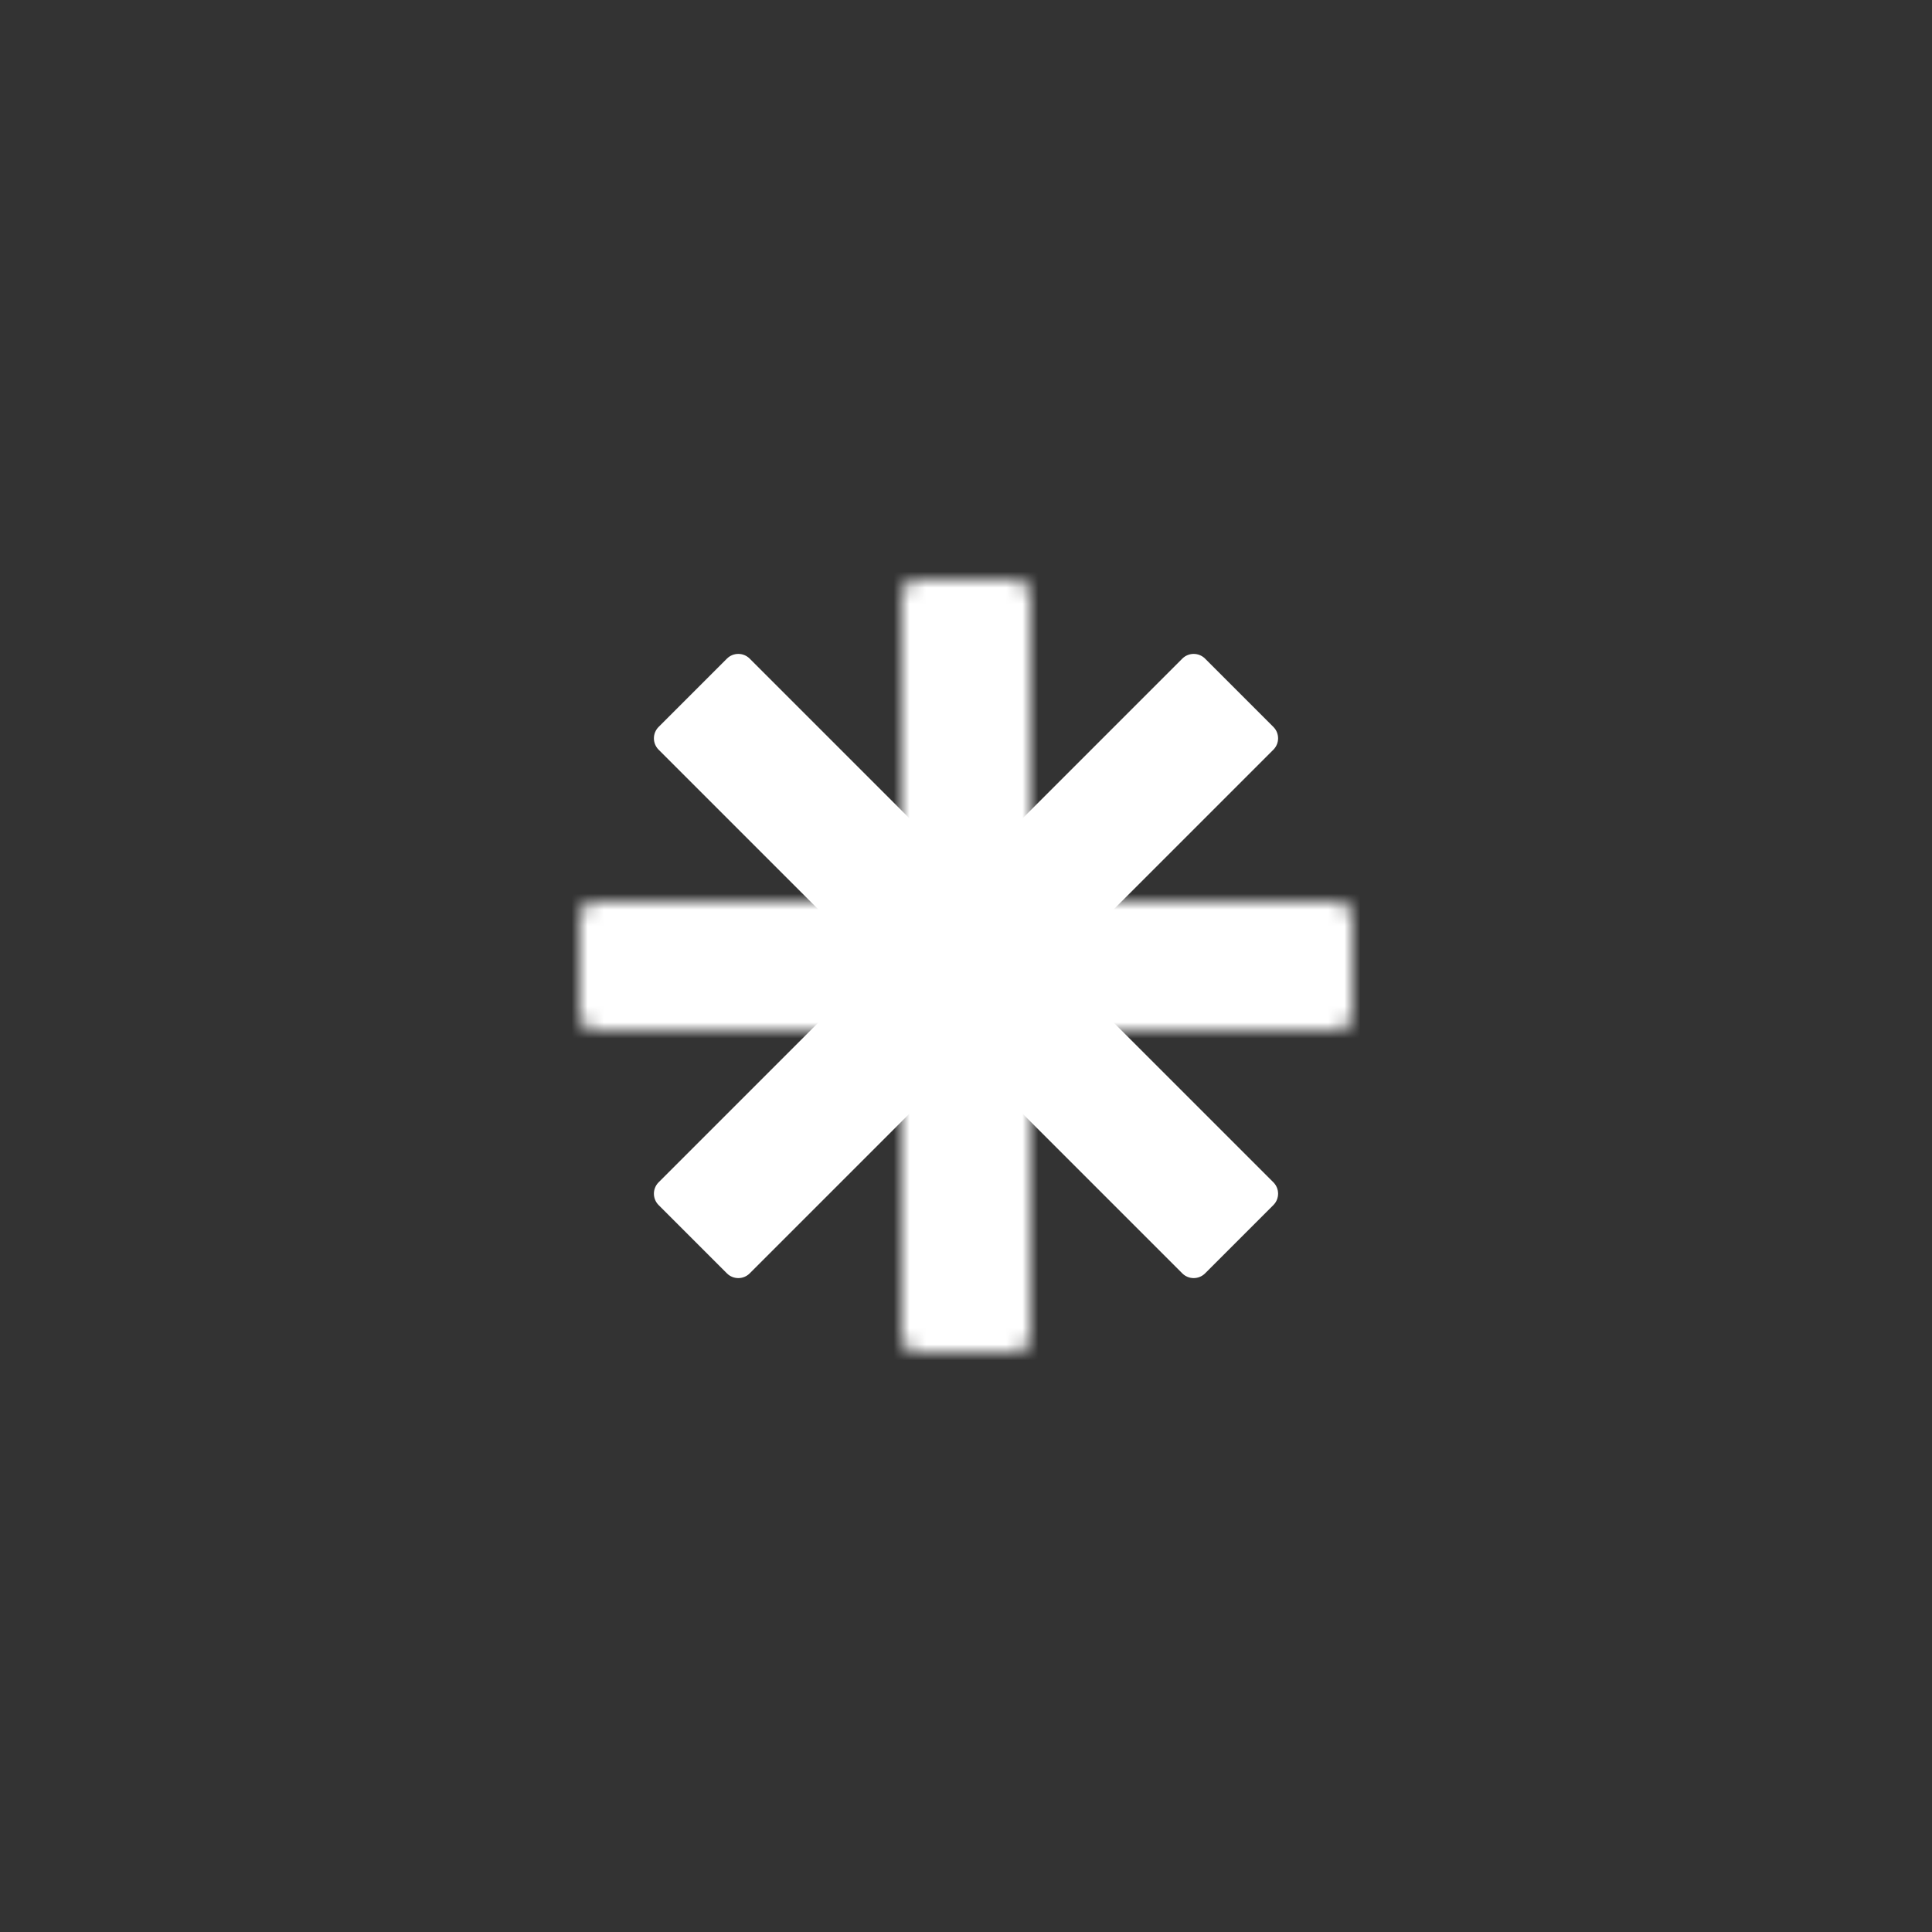 <?xml version="1.0" encoding="UTF-8"?>
<svg width="120px" height="120px" viewBox="0 0 120 120" version="1.1" xmlns="http://www.w3.org/2000/svg" xmlns:xlink="http://www.w3.org/1999/xlink">
    <rect x="0" y="0" width="120" height="120" fill="#333333" stroke="none"/>
    <!-- Generator: Sketch 48.2 (47327) - http://www.bohemiancoding.com/sketch -->
    <title>Icon/Cross</title>
    <desc>Created with Sketch.</desc>
    <defs>
        <path d="M64,56 L83,56 C83.552,56 84,56.448 84,57 L84,63 C84,63.552 83.552,64 83,64 L64,64 L64,83 C64,83.552 63.552,84 63,84 L57,84 C56.448,84 56,83.552 56,83 L56,64 L37,64 C36.448,64 36,63.552 36,63 L36,57 C36,56.448 36.448,56 37,56 L56,56 L56,37 C56,36.448 56.448,36 57,36 L63,36 C63.552,36 64,36.448 64,37 L64,56 Z" id="path-1"></path>
    </defs>
    <g id="Icons" stroke="none" stroke-width="1" fill="none" fill-rule="evenodd">
        <g id="Icon/Cross">
            <mask id="mask-2" fill="white">
                <use xlink:href="#path-1"></use>
            </mask>
            <use fill="#FFFFFF" transform="translate(60, 60) rotate(45) translate(-60, -60) " xlink:href="#path-1"></use>
            <g id="Color-alias/Icons/Icon-Light" mask="url(#mask-2)" fill="#FFFFFF">
                <g id="Color/White">
                    <rect id="Sample" x="0" y="0" width="120" height="120"></rect>
                </g>
            </g>
        </g>
    </g>
</svg>